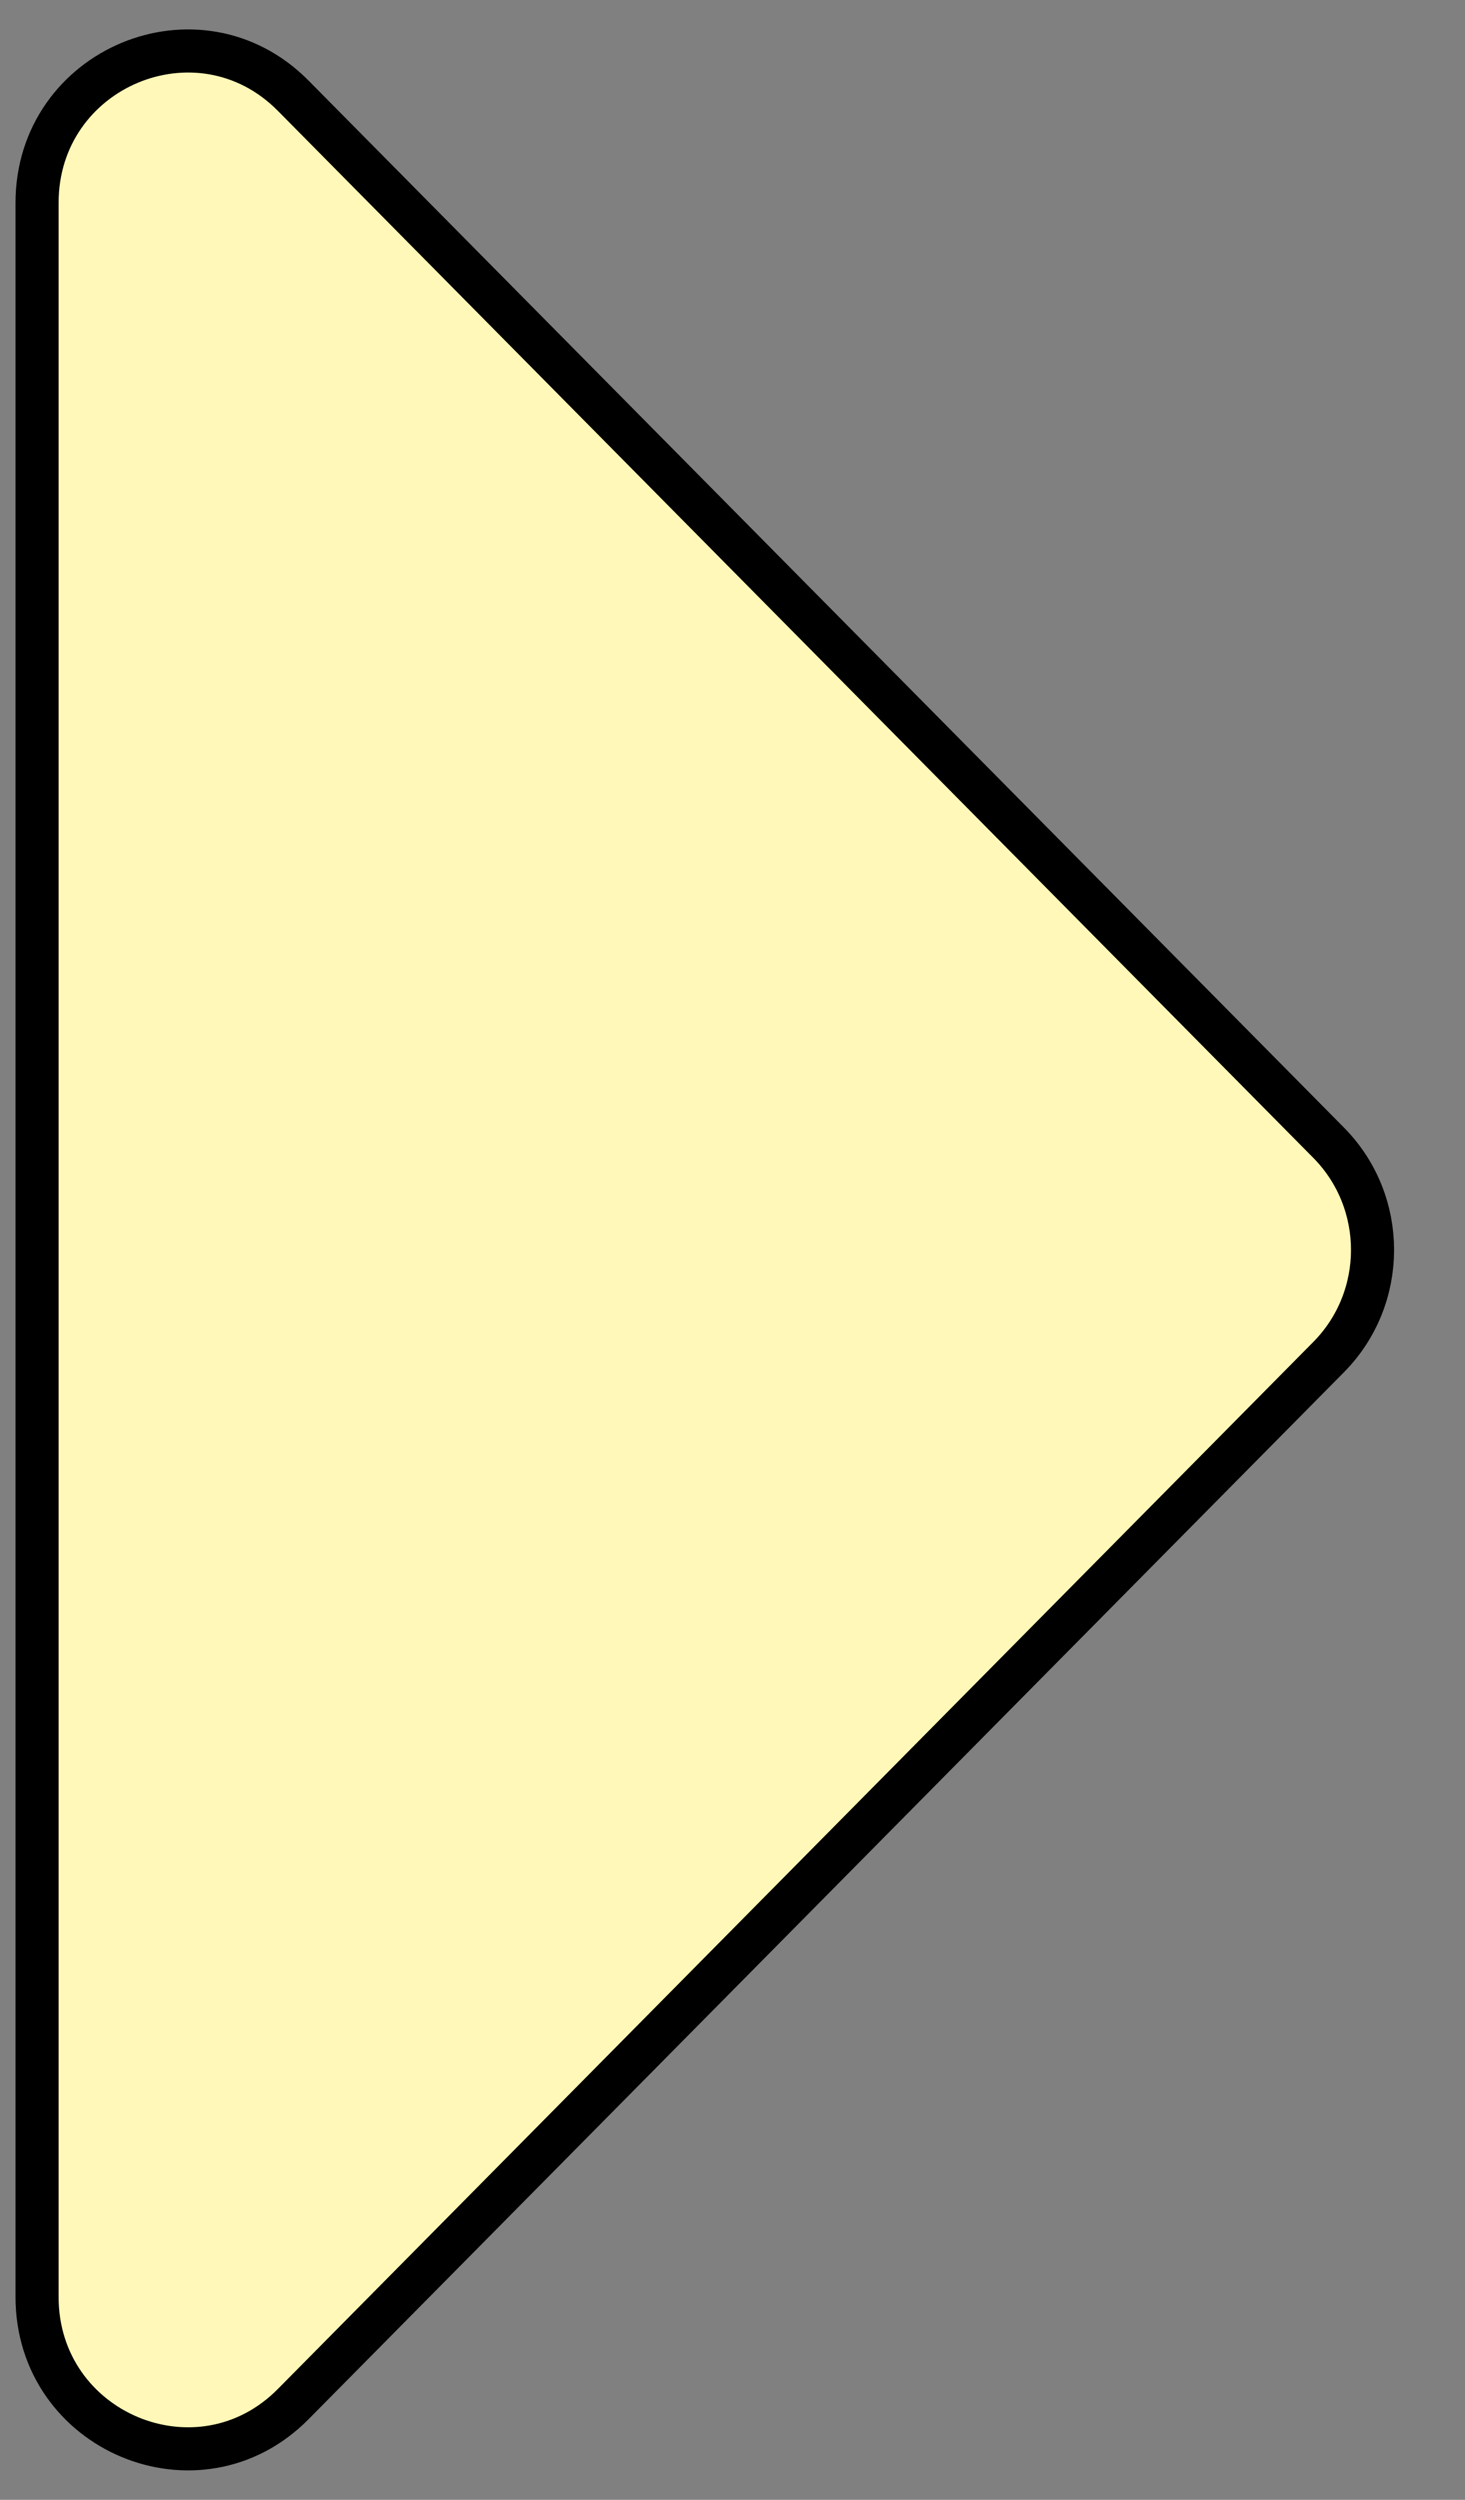 <svg width="17" height="29" viewBox="0 0 17 29" fill="none" xmlns="http://www.w3.org/2000/svg">
<rect x="0" y="0" width="17" height="29" fill="#808080" stroke="none"/>
<path d="M3.402 1.11L15.417 13.256C16.097 13.943 16.097 15.057 15.417 15.744L3.402 27.89C2.305 28.998 0.43 28.213 0.43 26.646L0.43 2.354C0.43 0.787 2.305 0.002 3.402 1.11Z" fill="#FFF8B8" stroke="black" stroke-width="0.5"/>
</svg>
